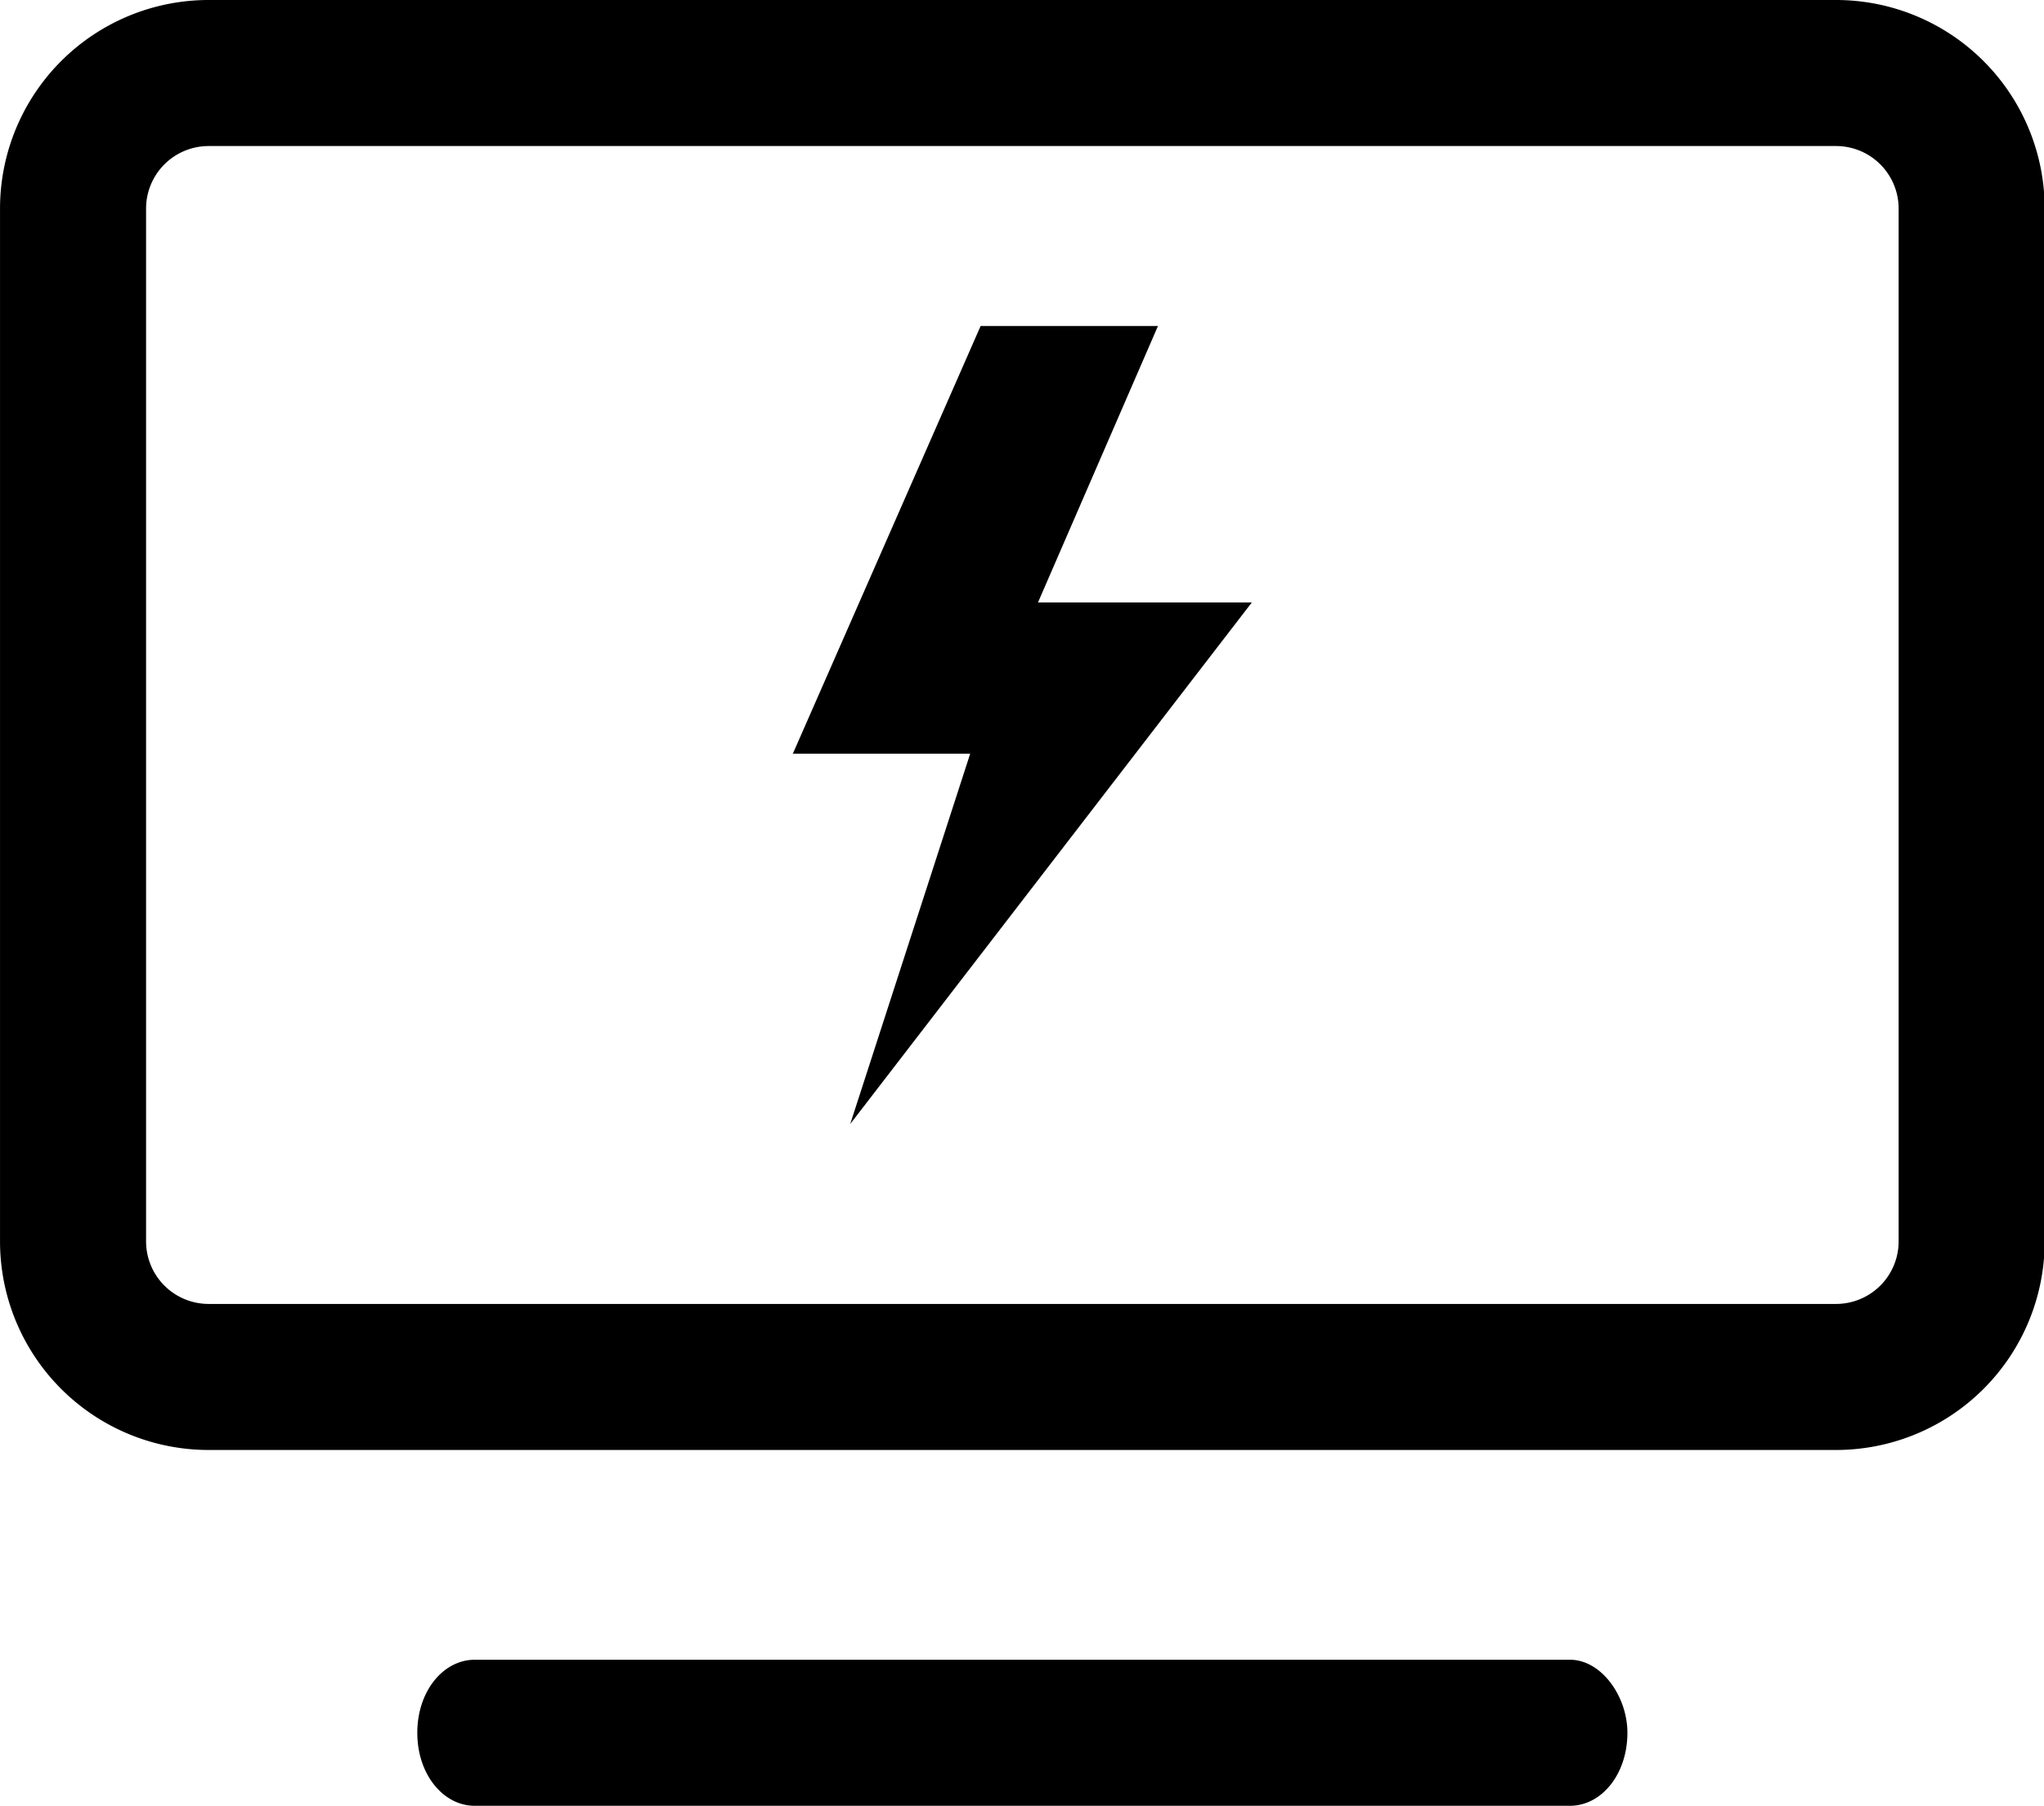 <?xml version="1.0" standalone="no"?><!DOCTYPE svg PUBLIC "-//W3C//DTD SVG 1.1//EN" "http://www.w3.org/Graphics/SVG/1.1/DTD/svg11.dtd"><svg class="icon" width="200px" height="176.70px" viewBox="0 0 1159 1024" version="1.1" xmlns="http://www.w3.org/2000/svg"><path d="M890.255 941.186h-621.108c-17.746 0-32.534 17.746-32.534 41.407s14.788 41.407 32.534 41.407h621.108c17.746 0 32.534-17.746 32.534-41.407 0-20.704-14.788-41.407-32.534-41.407zM709.838 341.609H588.574l68.026-156.756H556.04l-106.476 242.528h100.56l-68.026 209.994zM1041.095 82.814a35.492 35.492 0 0 1 35.492 35.492v585.616a35.492 35.492 0 0 1-35.492 35.492H118.306a35.492 35.492 0 0 1-35.492-35.492V118.306a35.492 35.492 0 0 1 35.492-35.492h922.789m0-82.814H118.306A118.306 118.306 0 0 0 0 118.306v585.616a118.306 118.306 0 0 0 118.306 118.306h922.789a118.306 118.306 0 0 0 118.306-118.306V118.306a118.306 118.306 0 0 0-118.306-118.306z" /></svg>